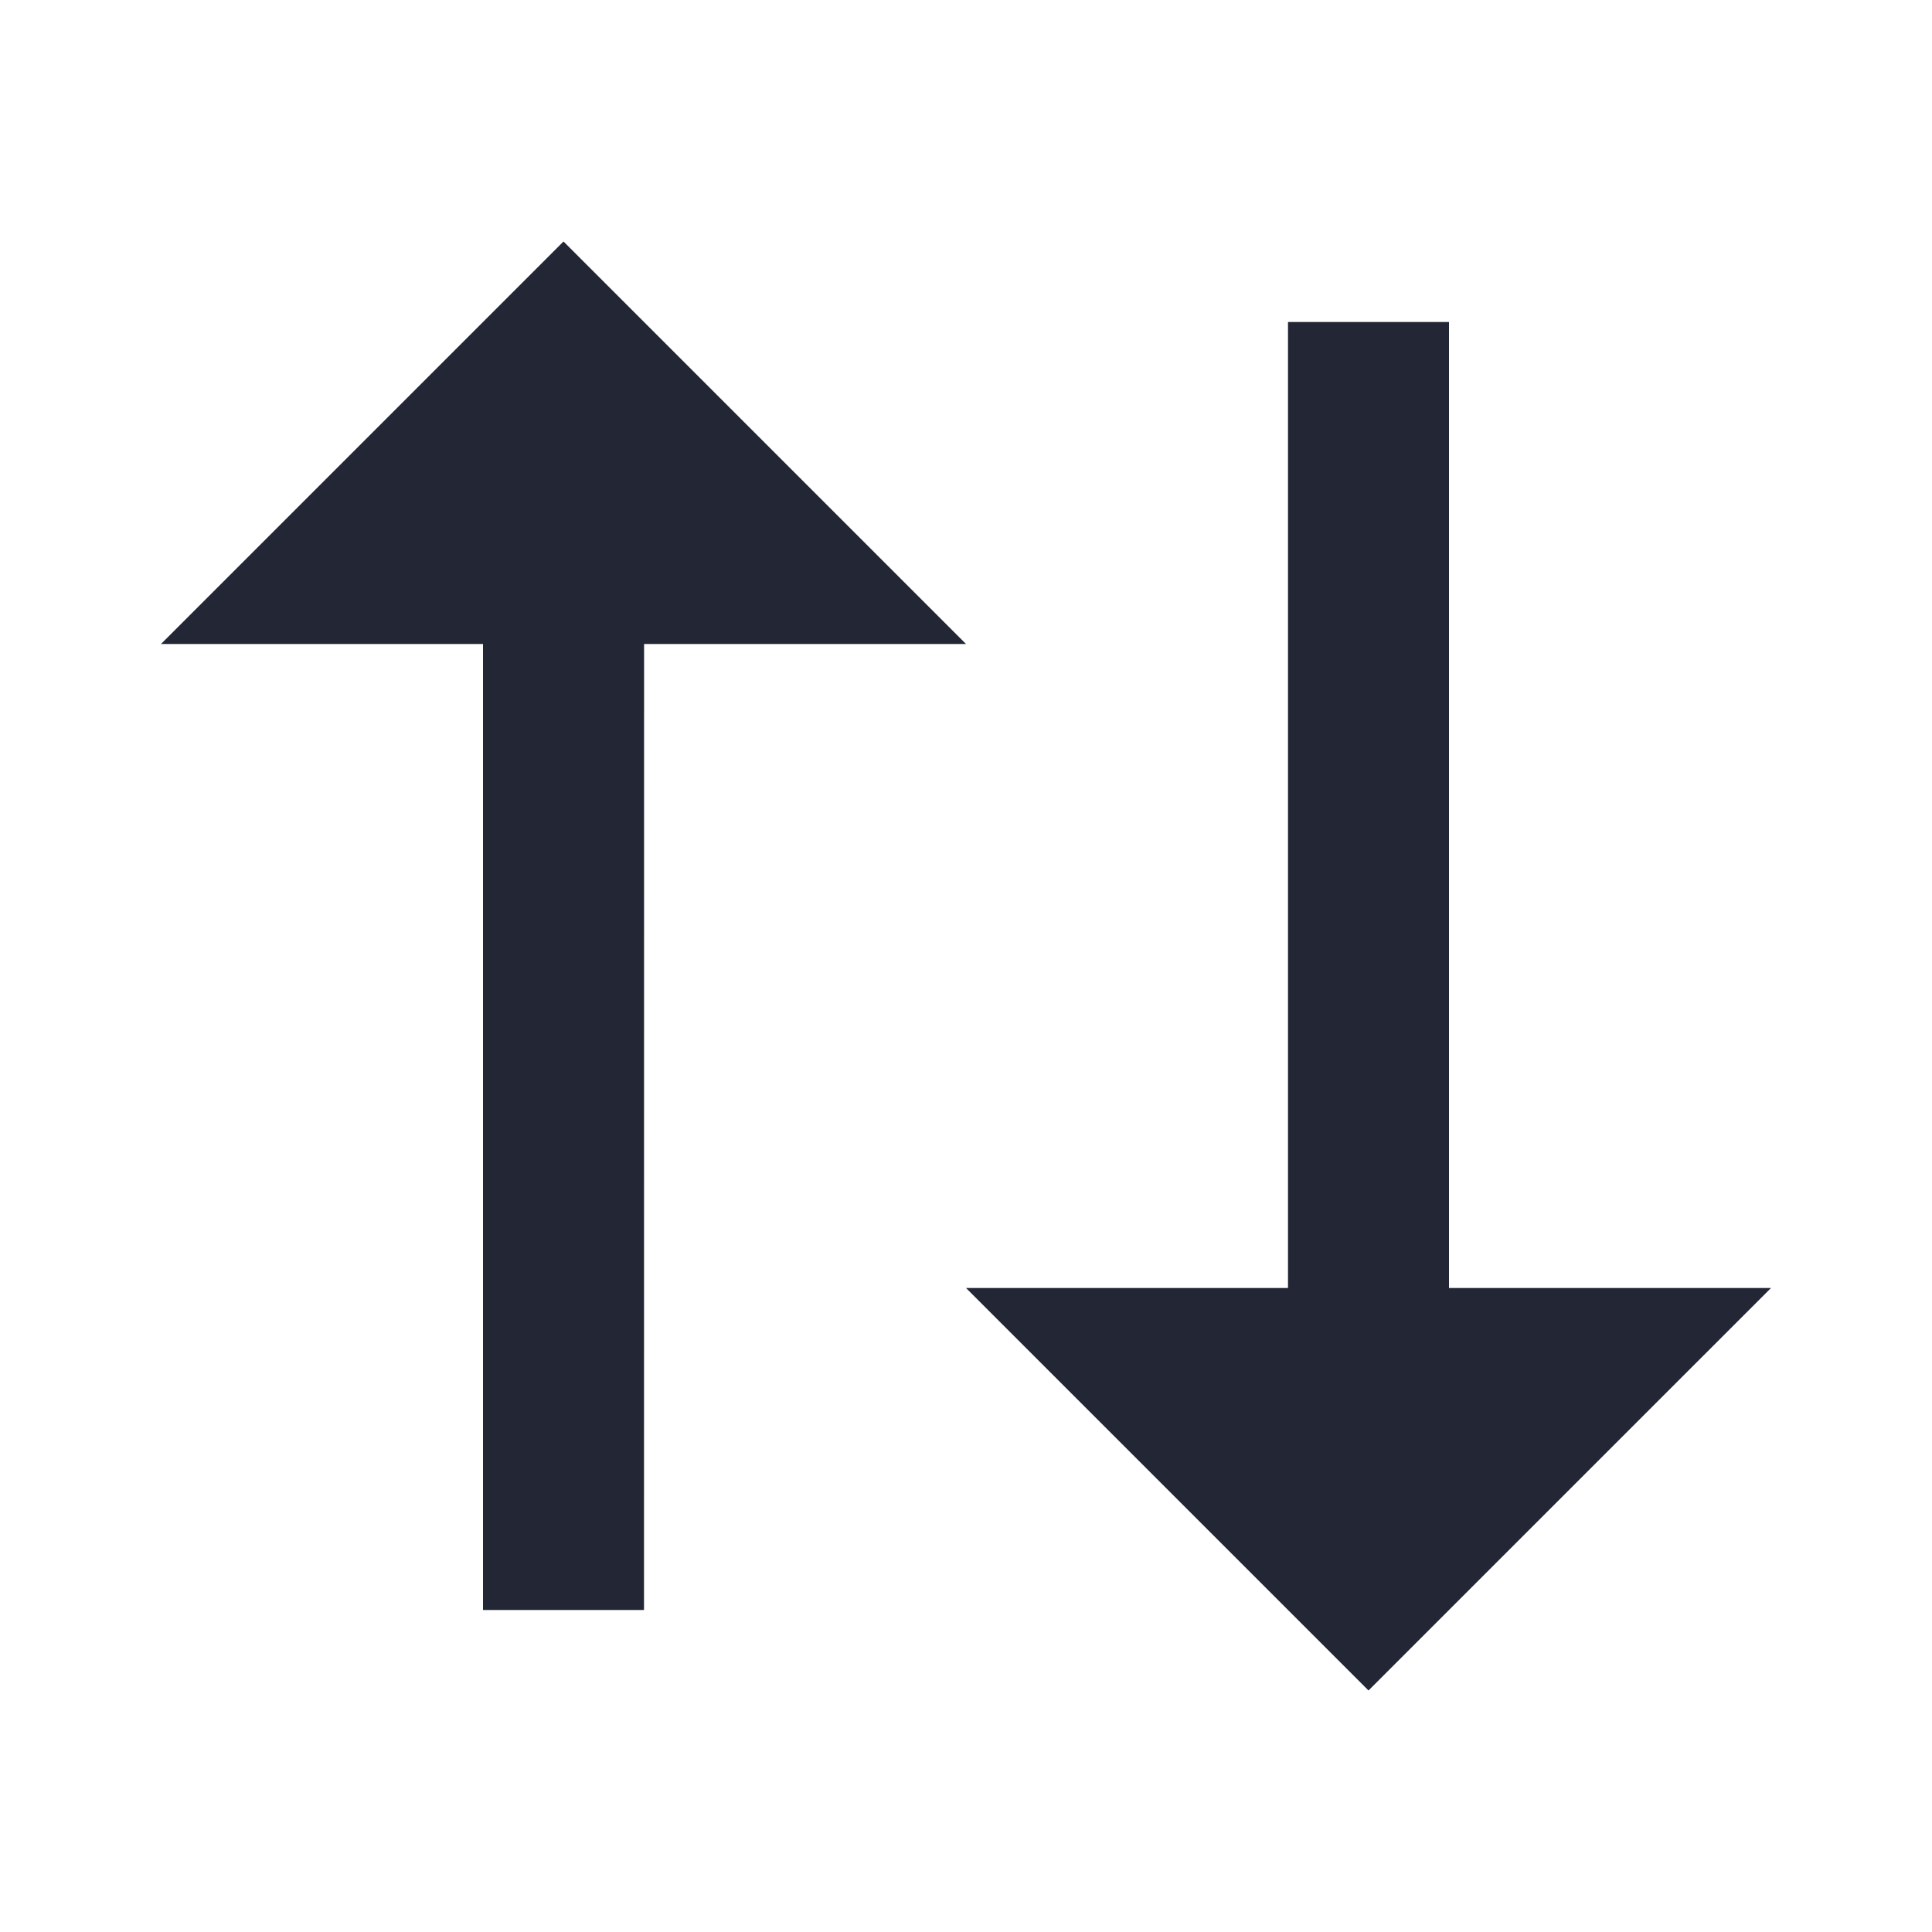 <svg width="24" height="24" viewBox="0 0 24 24" fill="none" xmlns="http://www.w3.org/2000/svg">
<g clip-path="url(#clip0_18_12616)">
<path d="M12 8H8.001L8 20H6V8H2L7 3L12 8ZM22 16L17 21L12 16H16V4H18V16H22Z" fill="#232634"/>
</g>
<defs>
<clipPath id="clip0_18_12616">
<rect width="24" height="24" fill="white"/>
</clipPath>
</defs>
</svg>
